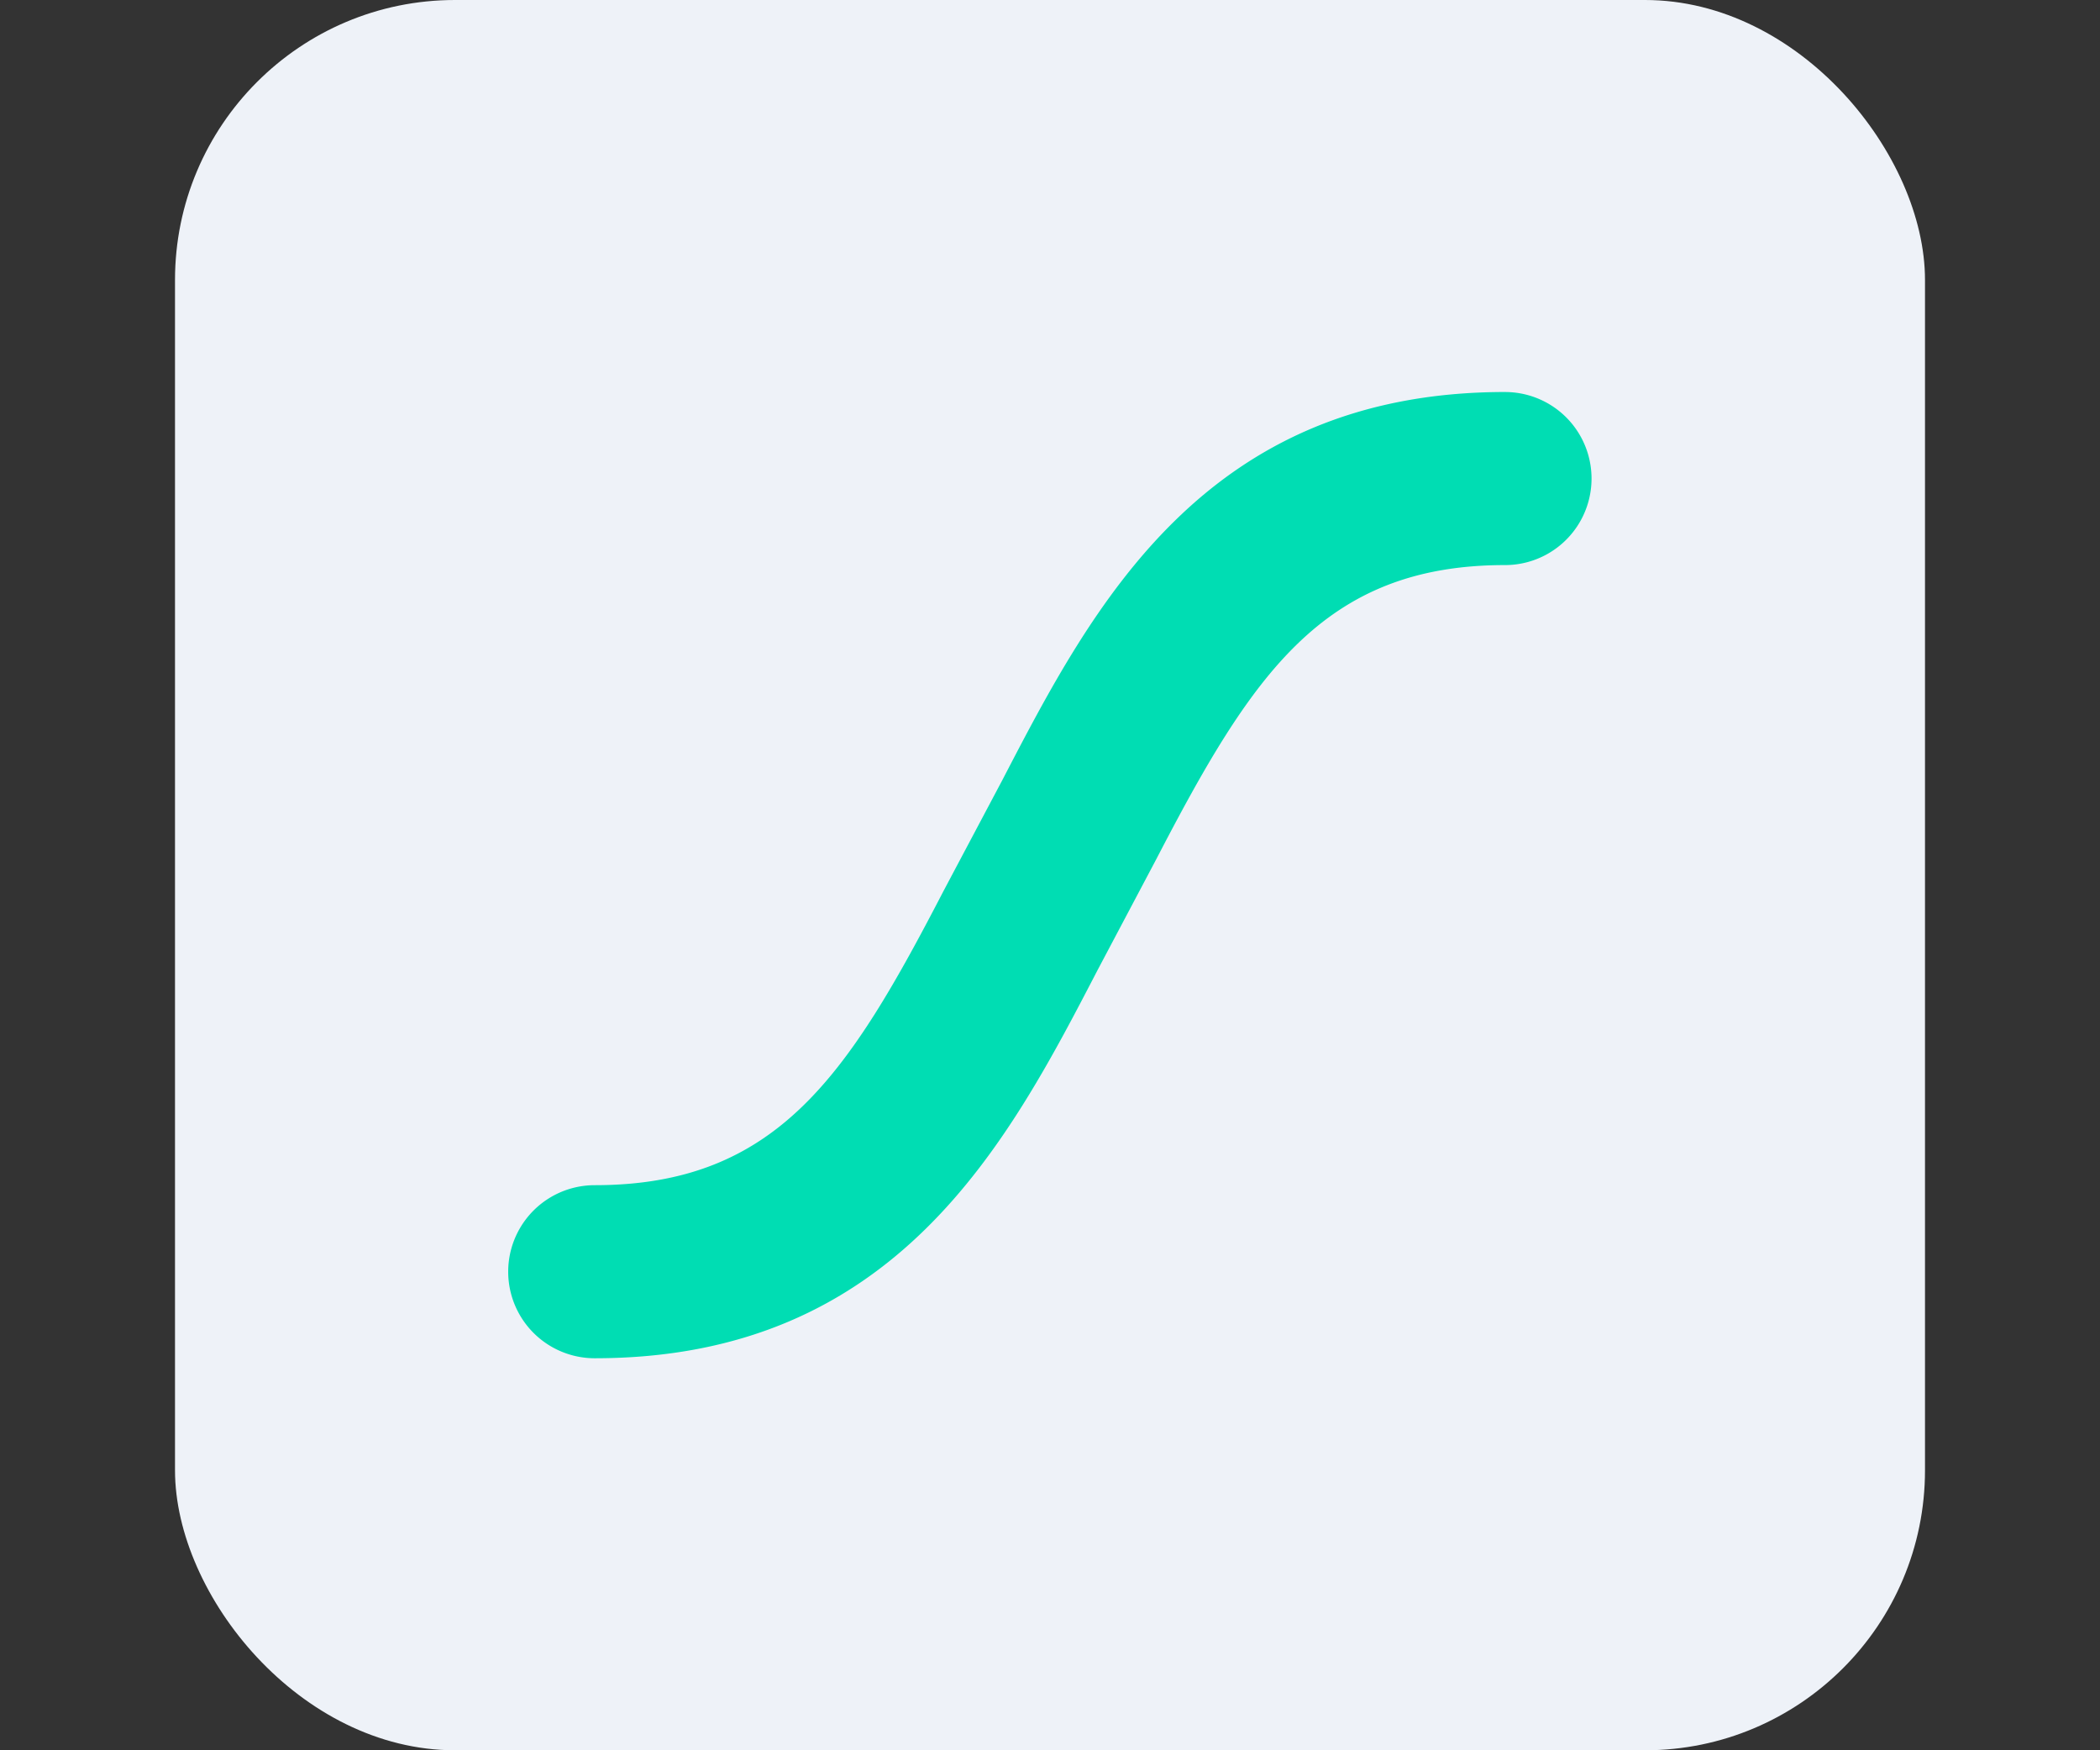 <svg xmlns="http://www.w3.org/2000/svg" width="120" height="100" viewBox="0 0 120 100">
  <rect x="0" y="0" width="120" height="100" fill="#333333" stroke="none"/>
  <g id="Lottiefiles" transform="translate(10)">
    <rect id="Rectangle_153328" data-name="Rectangle 153328" width="120" height="100" transform="translate(-10)" fill="#fff" opacity="0"/>
    <rect id="Rectangle_153313" data-name="Rectangle 153313" width="100" height="100" rx="16" fill="#eef2f8"/>
    <path id="Path_193778" data-name="Path 193778" d="M86.66,34.934c-17.213,0-23.592,12.291-28.721,22.164l-3.351,6.317C49.158,73.886,45.1,80.251,34.642,80.251a4.944,4.944,0,0,0,0,9.888c17.22,0,23.6-12.291,28.728-22.164l3.344-6.317c5.438-10.472,9.5-16.836,19.946-16.836a4.943,4.943,0,1,0,0-9.887Z" transform="translate(-10.658 -12.537)" fill="#00ddb3"/>
  </g>
</svg>
